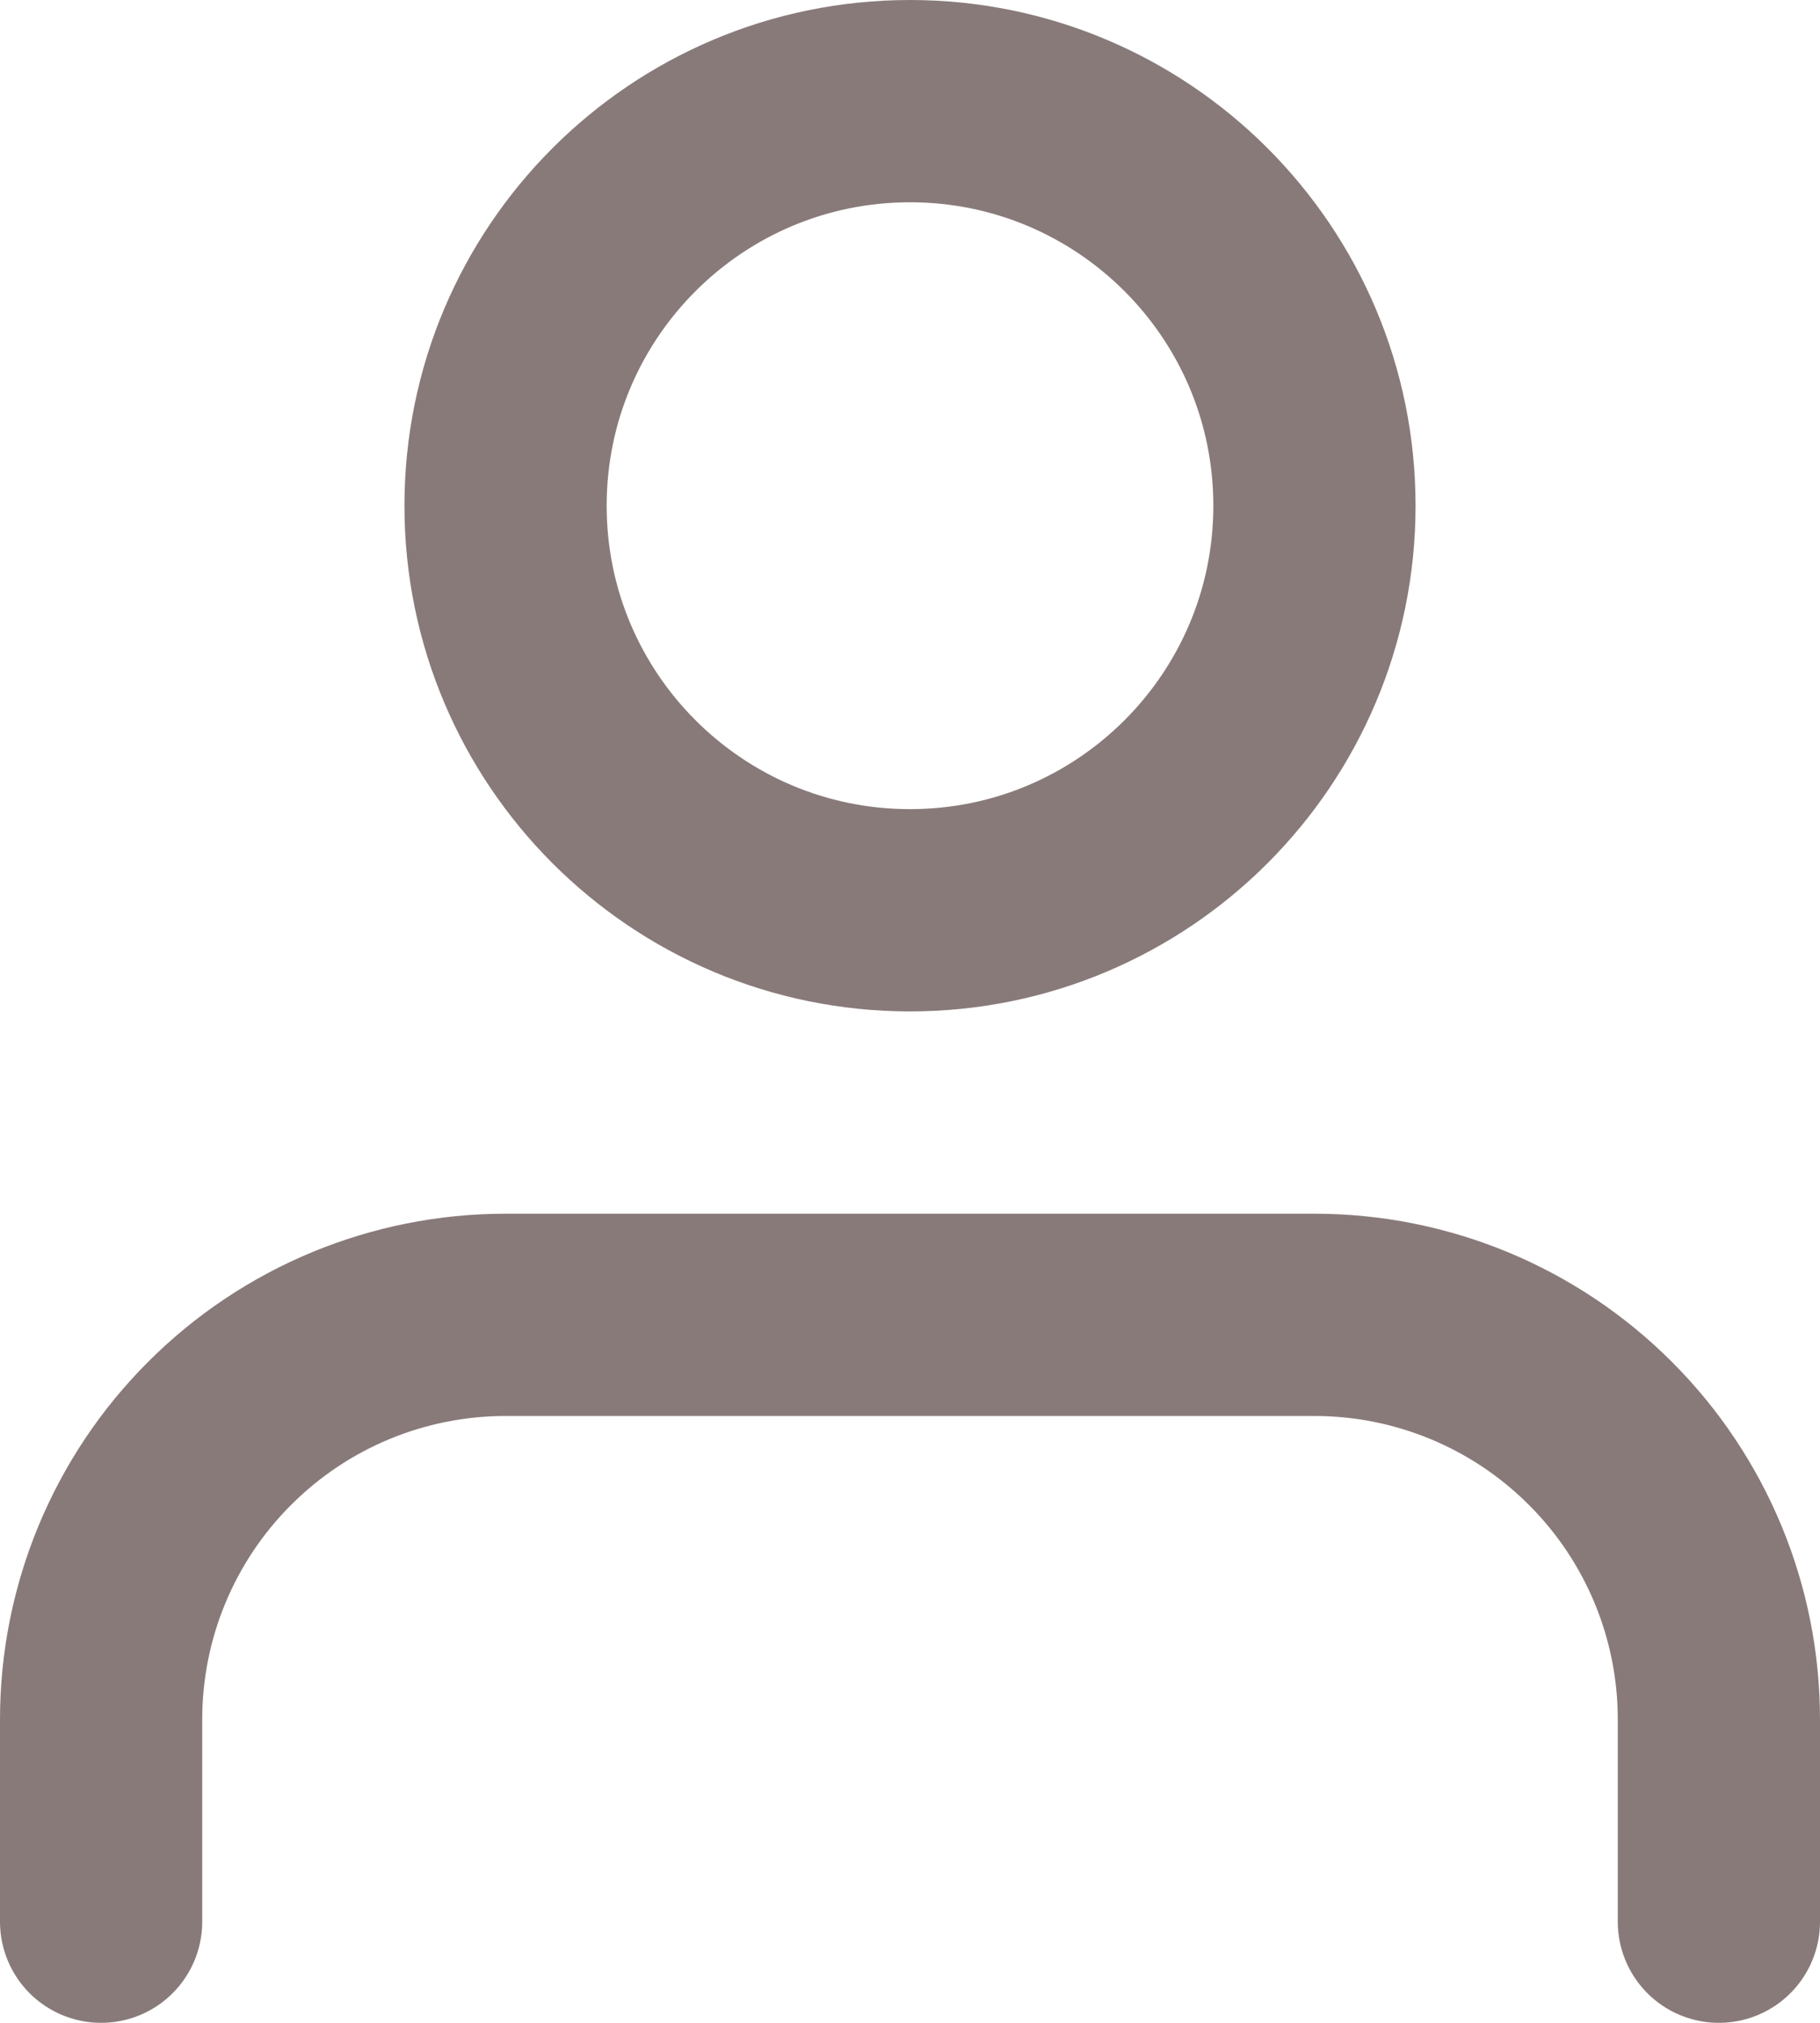 <svg width="18" height="20" viewBox="0 0 18 20" fill="none" xmlns="http://www.w3.org/2000/svg">
	<path d="M17 19V17C17 15.939 16.579 14.922 15.828 14.172C15.078 13.421 14.061 13 13 13H5C3.939 13 2.922 13.421 2.172 14.172C1.421 14.922 1 15.939 1 17V19" stroke="#897A7A" stroke-width="2" stroke-linecap="round" stroke-linejoin="round"/>
	<path d="M9 9C11.209 9 13 7.209 13 5C13 2.791 11.209 1 9 1C6.791 1 5 2.791 5 5C5 7.209 6.791 9 9 9Z" stroke="#897A7A" stroke-width="2" stroke-linecap="round" stroke-linejoin="round"/>
</svg>

